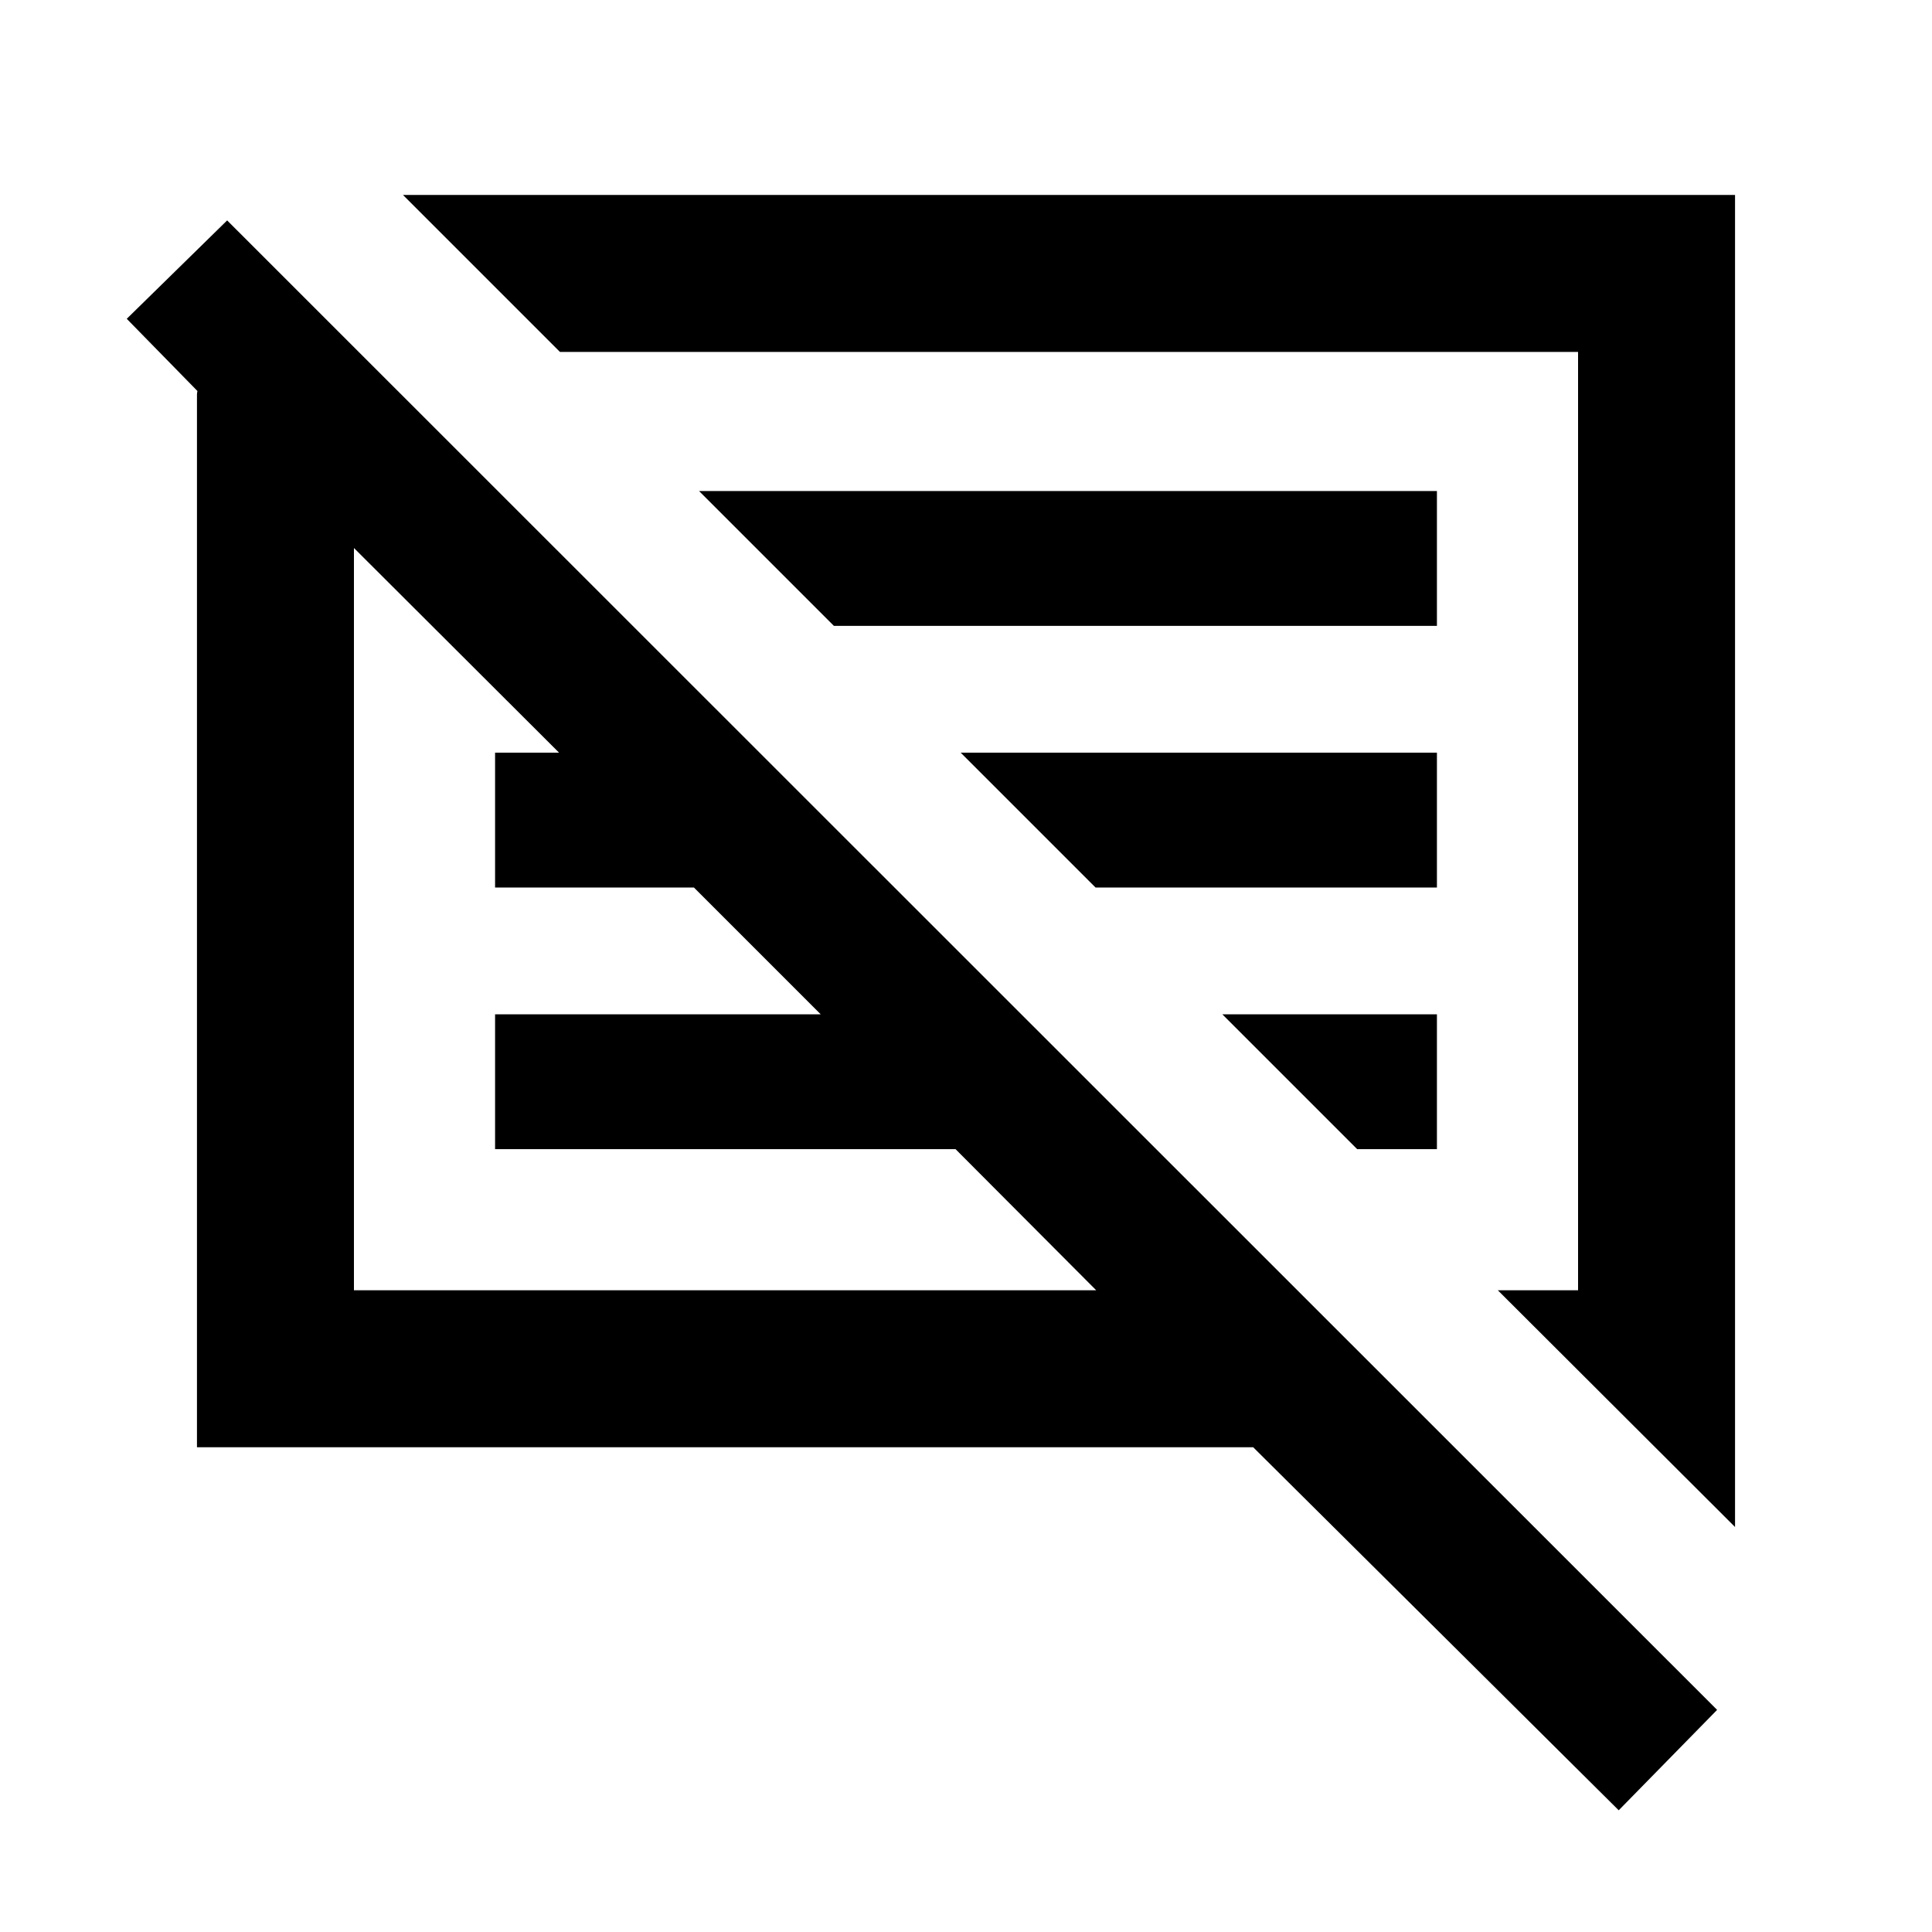 <svg xmlns="http://www.w3.org/2000/svg" height="20" viewBox="0 -960 960 960" width="20"><path d="M97.87-240.87V-763.9q0-.84.24-1.8l-35.13-35.89 49.89-48.89 740.35 740.11-48.89 49.89L622.7-240.87H97.87Zm764.26 39.63L744.26-318.87h39.87v-466.26H278.24l-78-78h661.89v661.89ZM175.87-318.87H544.7L474.8-389H246v-67h161.8l-63-63H246v-67h31.8L175.87-687.7v368.83ZM674.37-389l-67-67H714v67h-39.63Zm-130-130-67-67H714v67H544.37Zm-130-130-67-67H714v67H414.37Zm-69.09 130.72ZM506.37-557Z"/></svg>